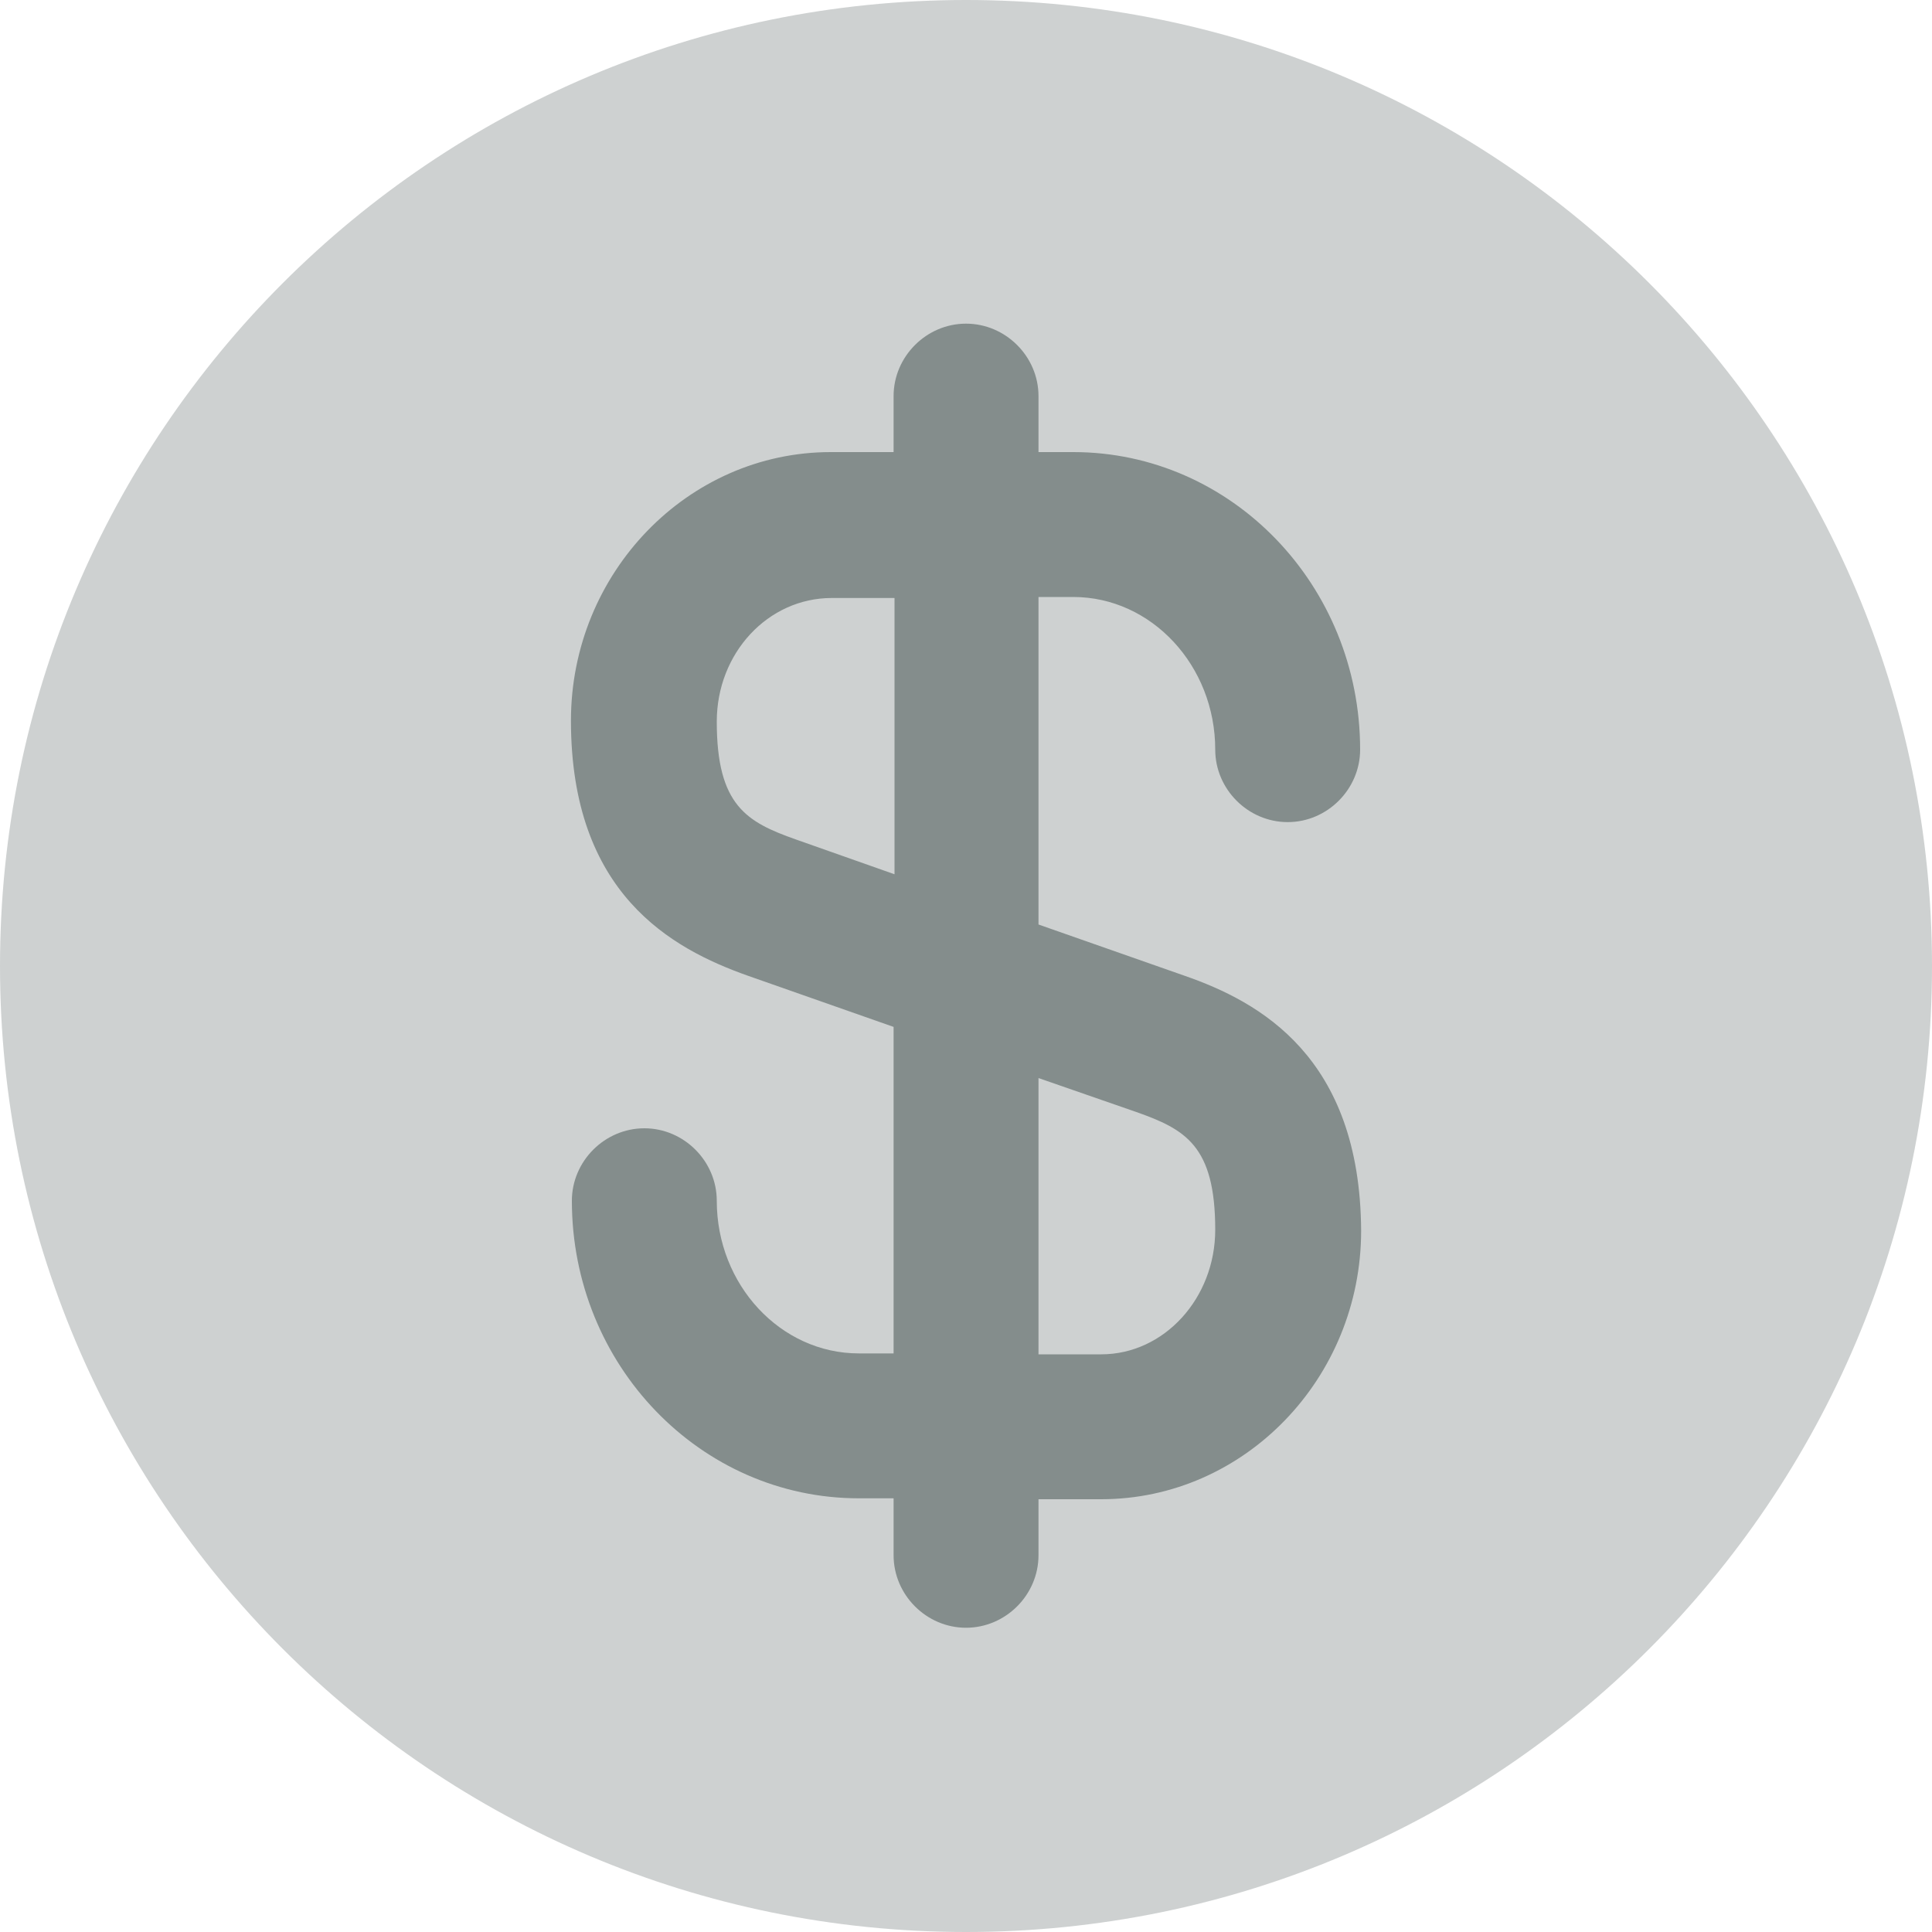 <svg width="23" height="23" viewBox="0 0 23 23" fill="none" xmlns="http://www.w3.org/2000/svg">
<path opacity="0.4" d="M11.5 23C17.851 23 23 17.851 23 11.5C23 5.149 17.851 0 11.5 0C5.149 0 0 5.149 0 11.5C0 17.851 5.149 23 11.5 23Z" fill="#848D8C"/>
<path d="M14.099 11.615L12.363 11.006V7.107H12.777C13.708 7.107 14.467 7.924 14.467 8.924C14.467 9.396 14.858 9.787 15.33 9.787C15.801 9.787 16.192 9.396 16.192 8.924C16.192 6.969 14.663 5.382 12.777 5.382H12.363V4.715C12.363 4.244 11.972 3.853 11.5 3.853C11.029 3.853 10.638 4.244 10.638 4.715V5.382H9.89C8.188 5.382 6.797 6.82 6.797 8.579C6.797 10.638 7.993 11.293 8.901 11.615L10.638 12.225V16.112H10.224C9.292 16.112 8.533 15.295 8.533 14.295C8.533 13.823 8.142 13.432 7.671 13.432C7.199 13.432 6.808 13.823 6.808 14.295C6.808 16.25 8.338 17.837 10.224 17.837H10.638V18.515C10.638 18.987 11.029 19.378 11.5 19.378C11.972 19.378 12.363 18.987 12.363 18.515V17.848H13.11C14.812 17.848 16.204 16.411 16.204 14.651C16.192 12.581 14.996 11.926 14.099 11.615ZM9.476 9.994C8.89 9.787 8.533 9.591 8.533 8.591C8.533 7.774 9.143 7.119 9.902 7.119H10.649V10.408L9.476 9.994ZM13.11 16.123H12.363V12.834L13.524 13.237C14.111 13.444 14.467 13.639 14.467 14.64C14.467 15.456 13.858 16.123 13.11 16.123Z" fill="#848D8C"/>
</svg>
